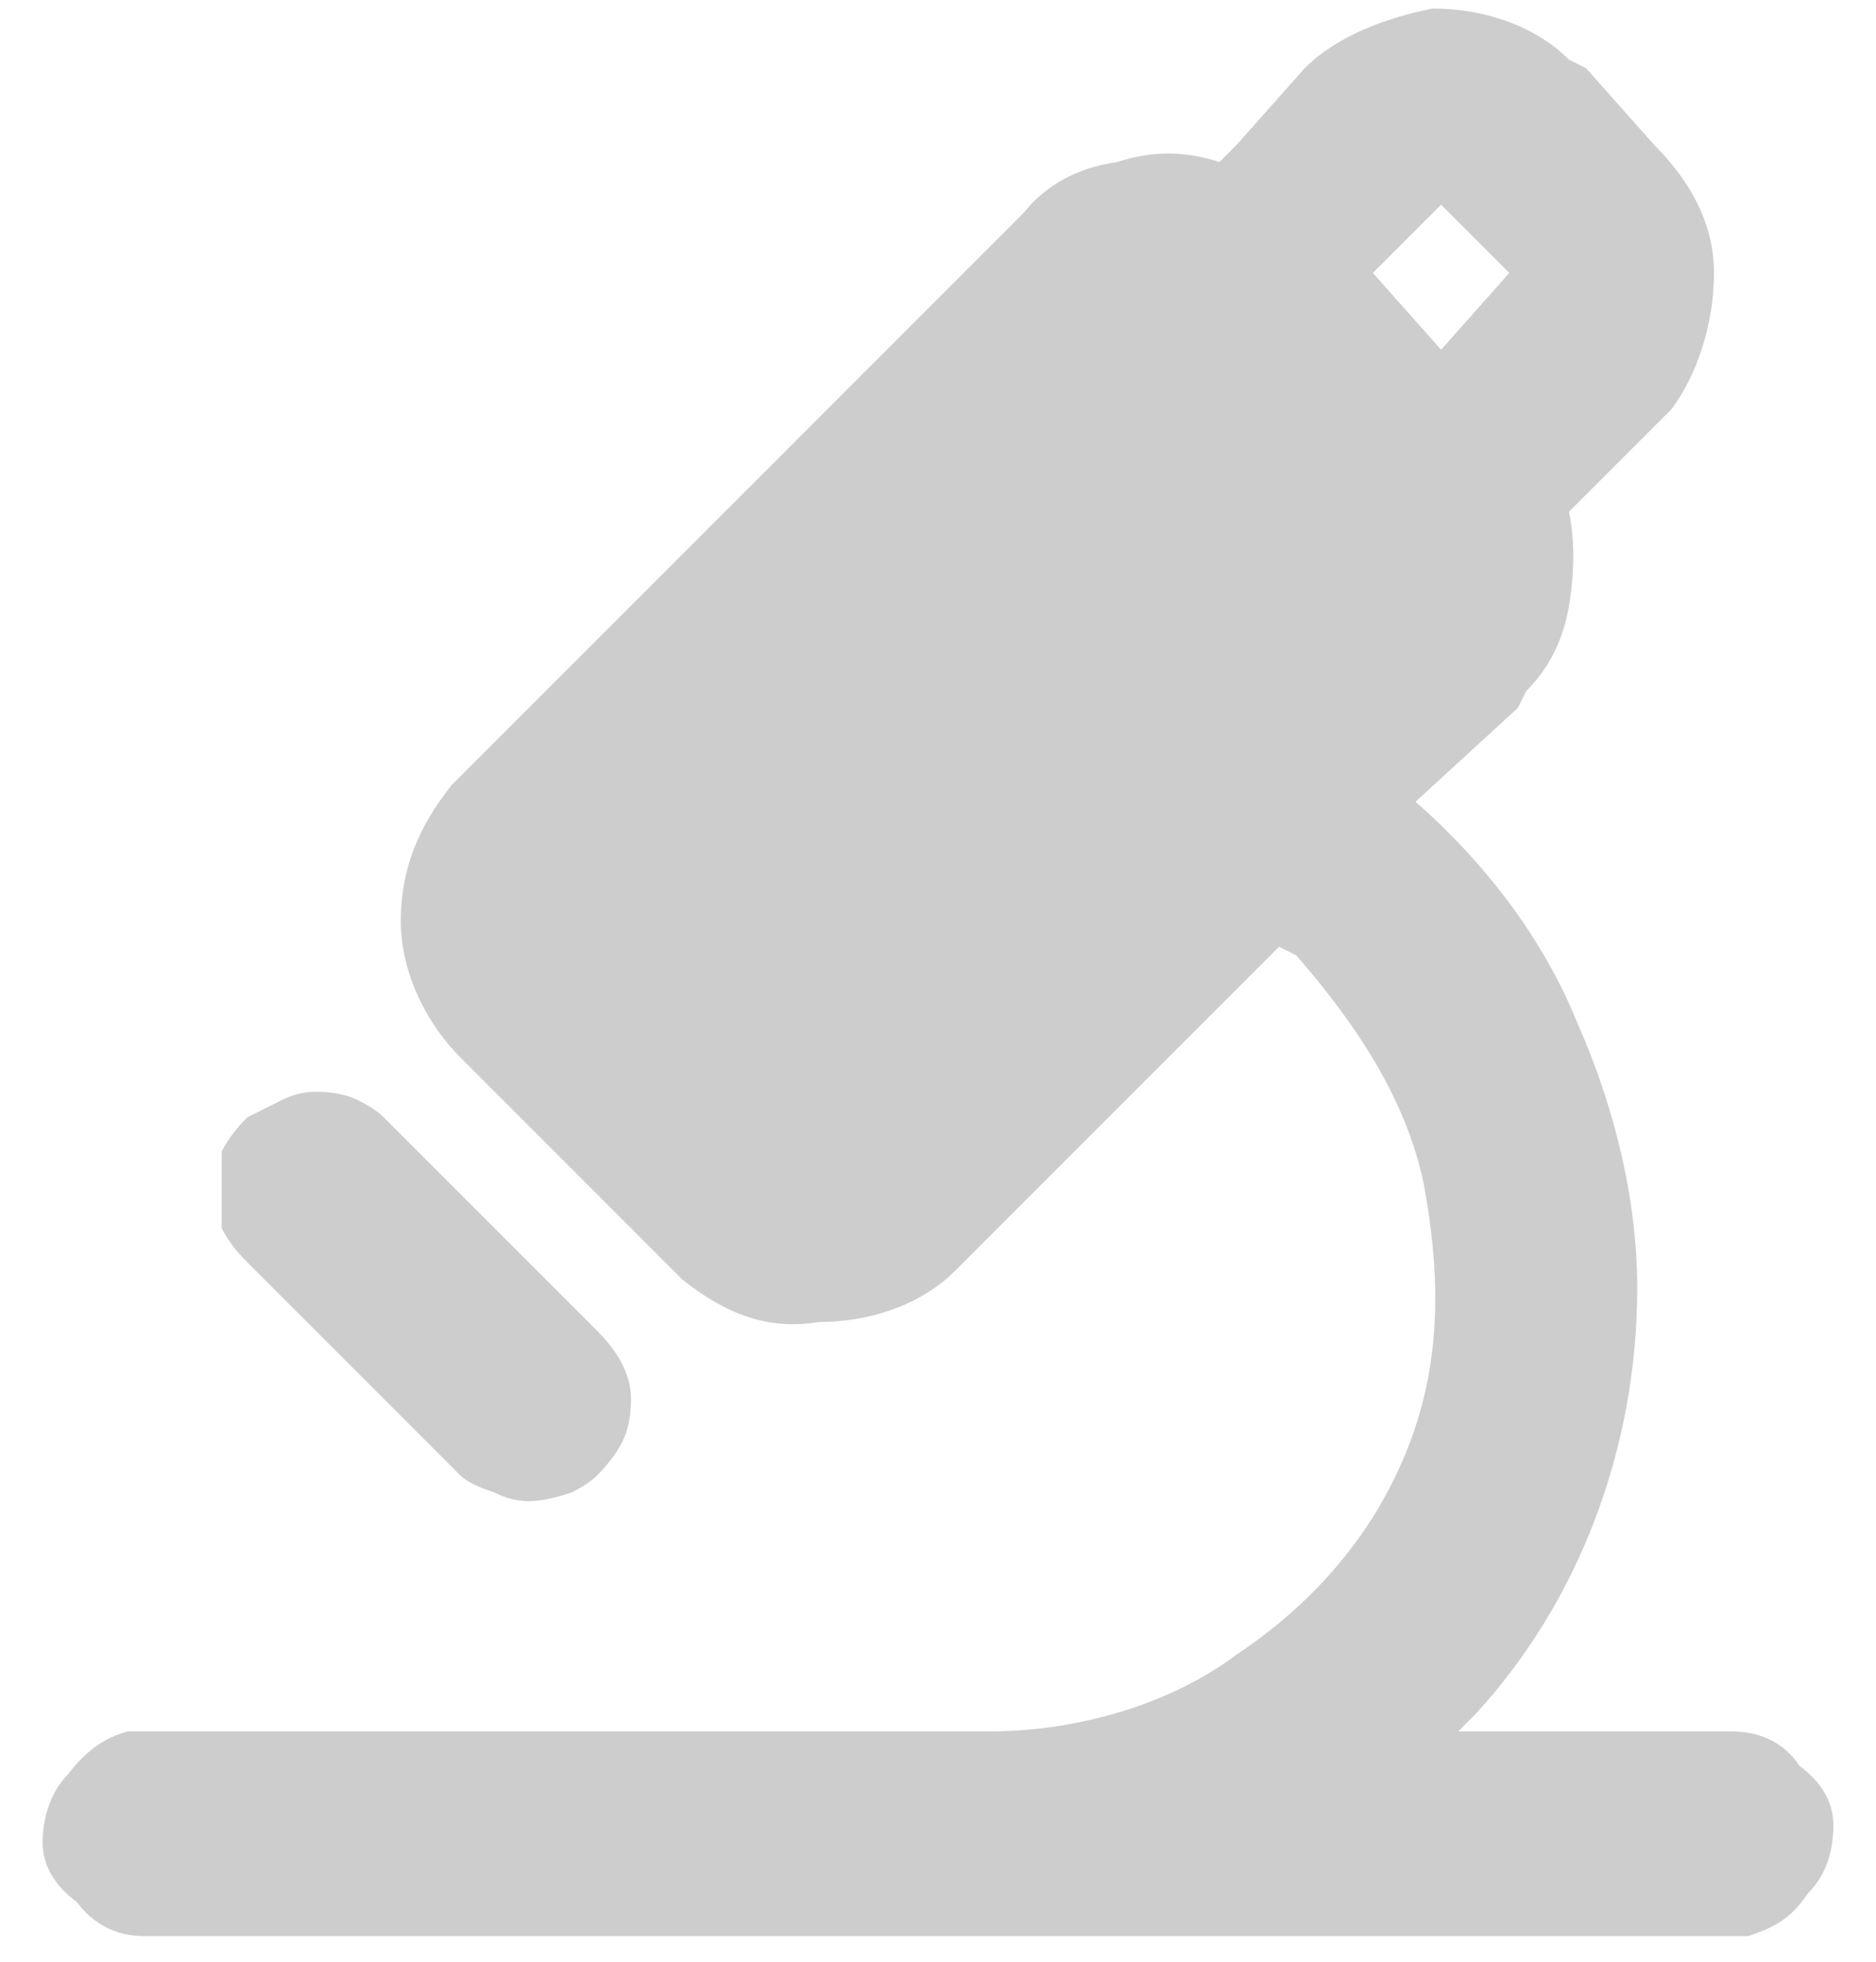 <svg version="1.2" xmlns="http://www.w3.org/2000/svg" viewBox="0 0 22 23" width="22" height="23"><defs><clipPath clipPathUnits="userSpaceOnUse" id="cp1"><path d="m-139-1981h430v2044h-430z"/></clipPath></defs><style>.a{fill:#cdcdcd}</style><g clip-path="url(#cp1)"><path fill-rule="evenodd" class="a" d="m15.3 0.8c0.4-0.4 1-0.6 1.5-0.7 0.6 0 1.2 0.2 1.6 0.6l0.2 0.1 0.8 0.9c0.4 0.4 0.7 0.9 0.7 1.5 0 0.6-0.2 1.2-0.5 1.6l-0.2 0.2-0.8 0.8q-0.1 0.1-0.2 0.2 0.1 0.5 0 1.1-0.1 0.6-0.5 1l-0.1 0.2-1.2 1.1c0.8 0.7 1.5 1.6 1.9 2.6 0.4 0.9 0.7 2 0.7 3.1 0 1.9-0.7 3.7-1.9 5l-0.2 0.2h3.2c0.3 0 0.6 0.1 0.8 0.4q0.4 0.3 0.4 0.7 0 0.5-0.3 0.8c-0.2 0.3-0.4 0.4-0.7 0.5h-18.8q-0.5 0-0.8-0.4-0.4-0.3-0.4-0.7c0-0.3 0.1-0.6 0.3-0.8q0.3-0.4 0.7-0.5h10.1c1 0 2.1-0.3 2.9-0.9 0.9-0.6 1.6-1.4 2-2.4 0.4-1 0.4-2 0.2-3.1-0.2-1-0.8-1.9-1.5-2.7l-0.2-0.1-3.8 3.8c-0.4 0.4-1 0.6-1.6 0.6-0.6 0.1-1.1-0.1-1.6-0.5l-2.6-2.6c-0.4-0.4-0.7-1-0.7-1.6 0-0.6 0.2-1.1 0.6-1.6l0.1-0.1 6.6-6.6q0.4-0.5 1.1-0.6 0.6-0.2 1.2 0l0.1-0.1 0.1-0.1zm-10.8 12.3l2.5 2.5q0.2 0.2 0.3 0.4 0.1 0.2 0.1 0.4 0 0.3-0.1 0.5-0.1 0.2-0.3 0.4-0.1 0.1-0.3 0.2-0.3 0.1-0.5 0.1-0.2 0-0.4-0.1-0.3-0.1-0.4-0.2l-2.5-2.5q-0.2-0.2-0.3-0.4 0-0.2 0-0.4 0-0.3 0-0.5 0.1-0.2 0.3-0.4 0.2-0.1 0.4-0.2 0.2-0.1 0.4-0.1 0.3 0 0.5 0.1 0.2 0.1 0.3 0.2zm12.4-10.7l-0.8 0.8 0.8 0.9 0.8-0.9z"/></g></svg>